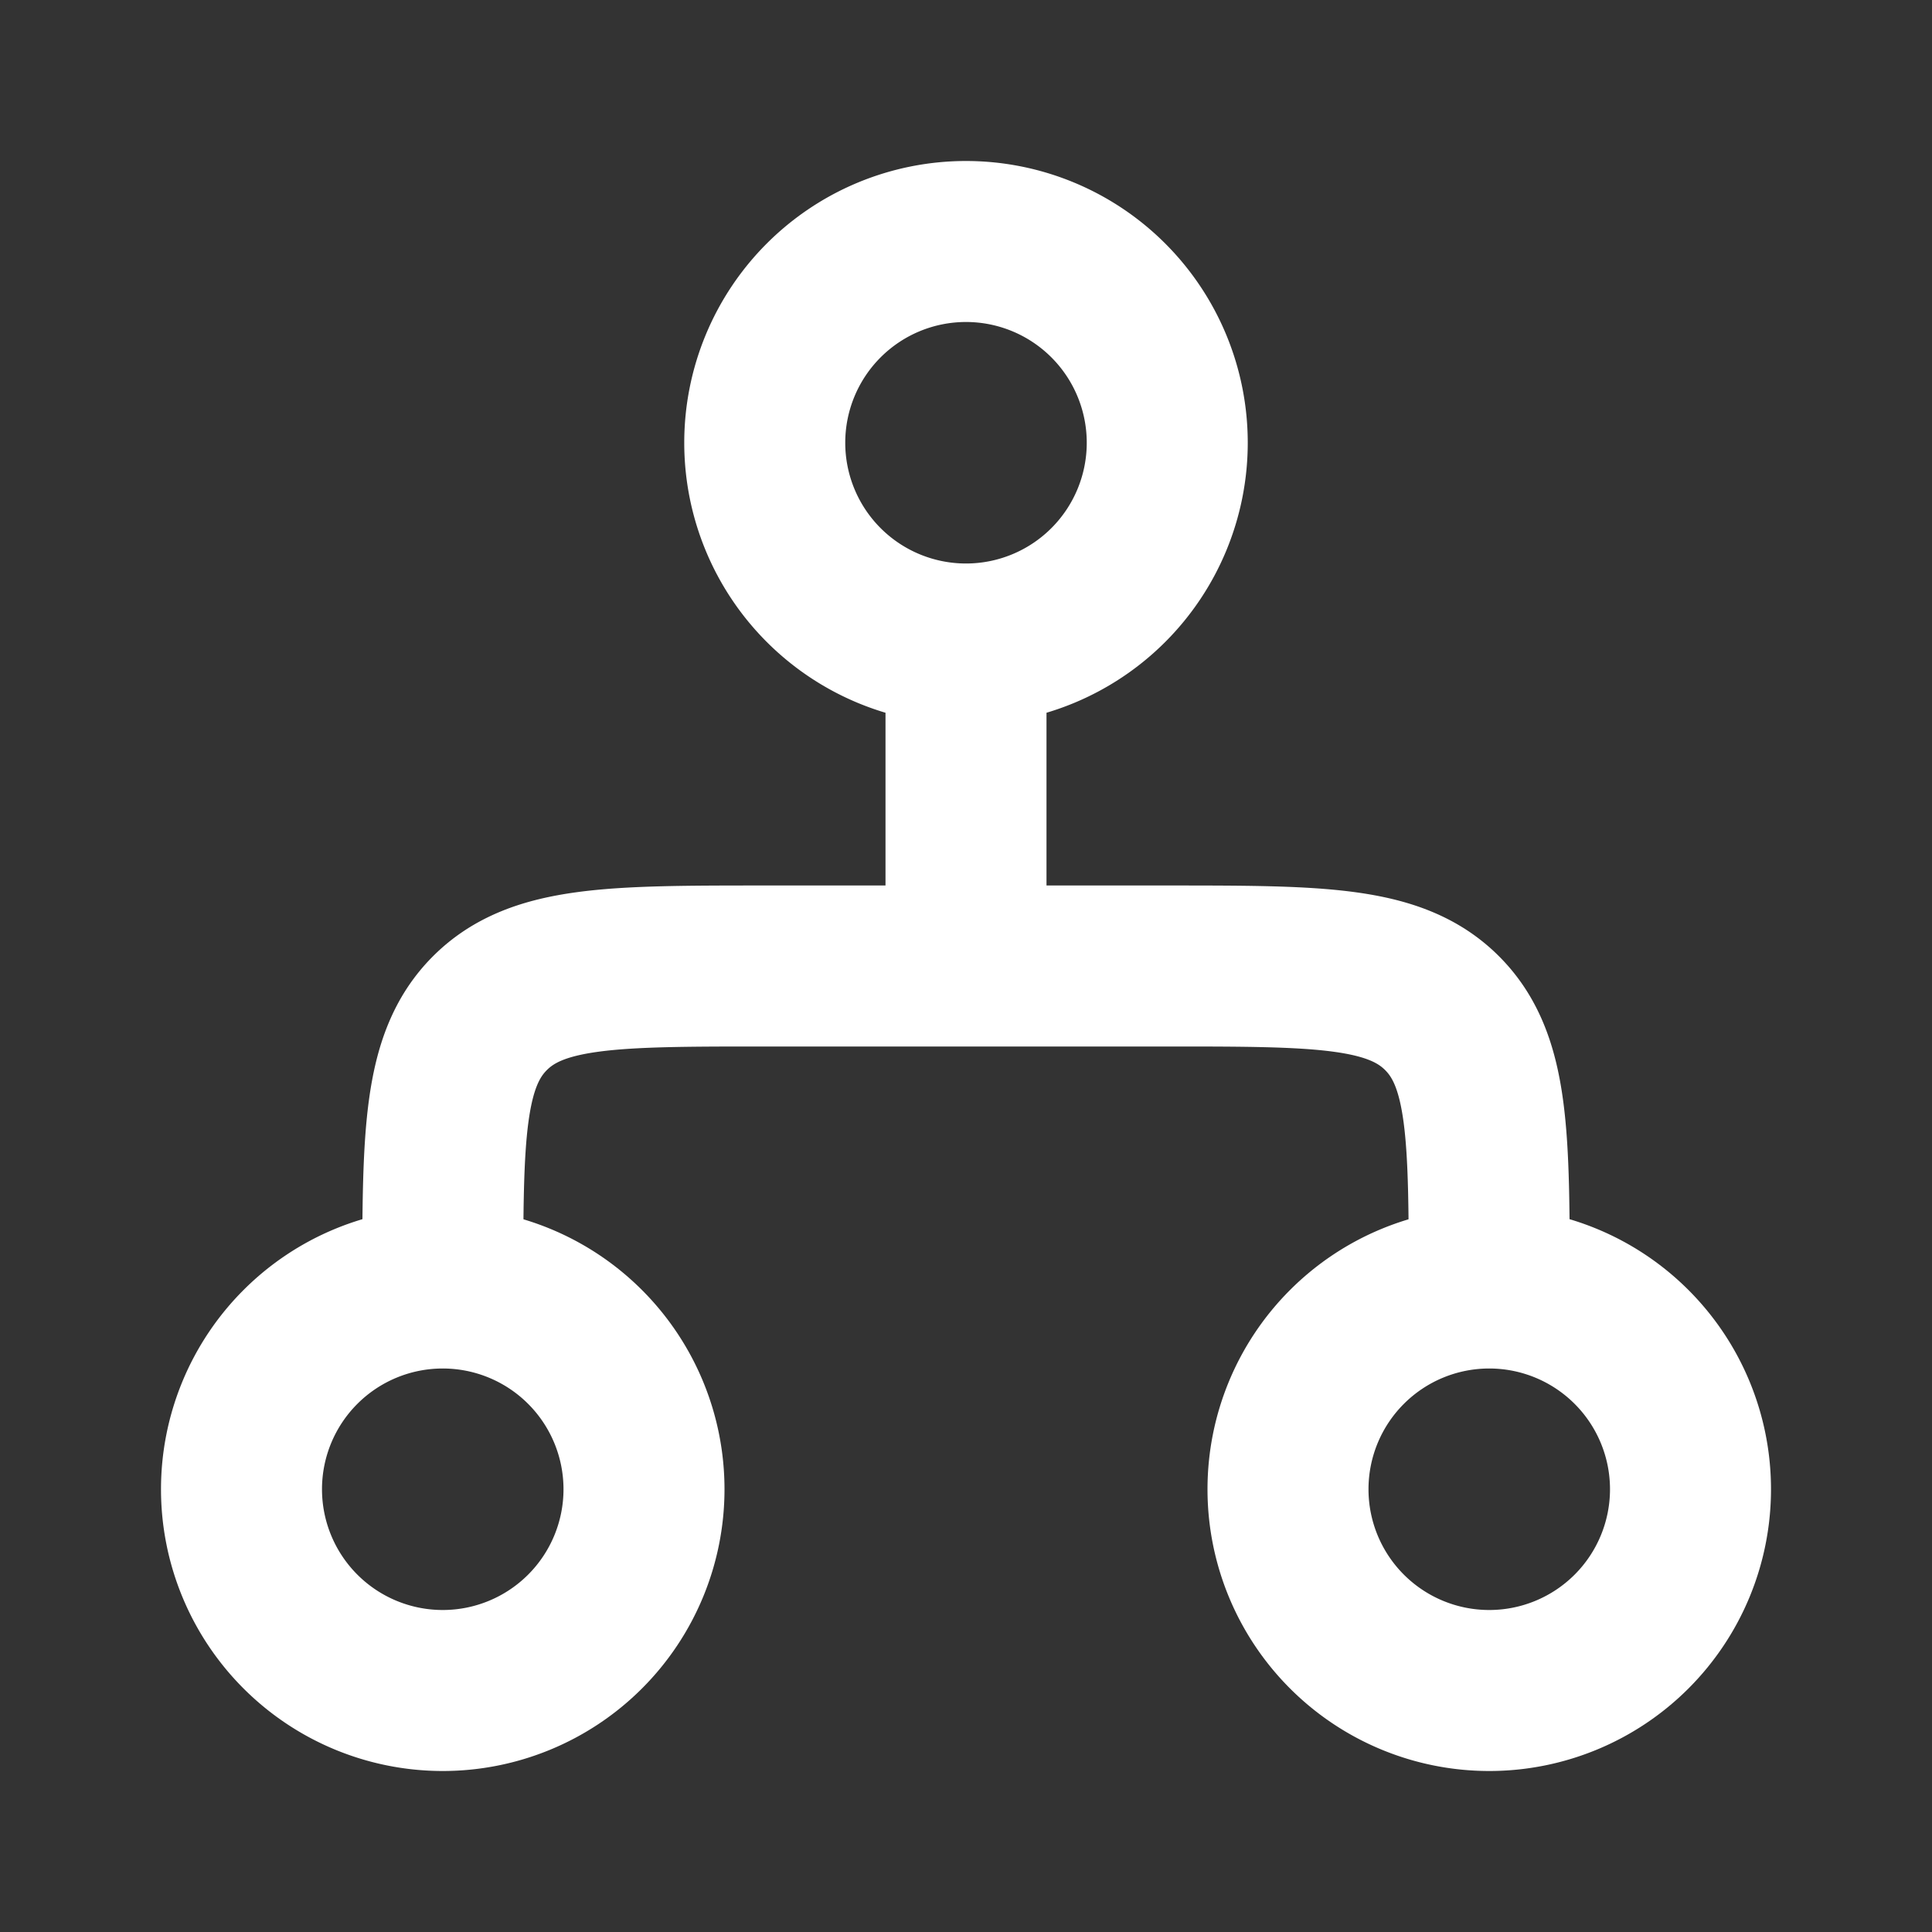 <svg fill="none" height="24" width="24" xmlns="http://www.w3.org/2000/svg"><rect width="100%" height="100%" fill="#333333" stroke="none"/><g stroke="#fff" stroke-width="2"><path d="m18.5 16.5v-.5c0-1.886 0-2.828-.586-3.414s-1.528-.586-3.414-.586h-2.5m-6.5 4.5v-.5c0-1.886 0-2.828.586-3.414s1.528-.586 3.414-.586h2.5m0 0v-4m2.5-2.5a2.5 2.5 0 1 1 -5 0 2.5 2.5 0 0 1 5 0z"/><path d="m8 18.5a2.5 2.5 0 1 1 -5 0 2.5 2.5 0 0 1 5 0zm13 0a2.5 2.5 0 1 1 -5 0 2.5 2.5 0 0 1 5 0z"/></g></svg>